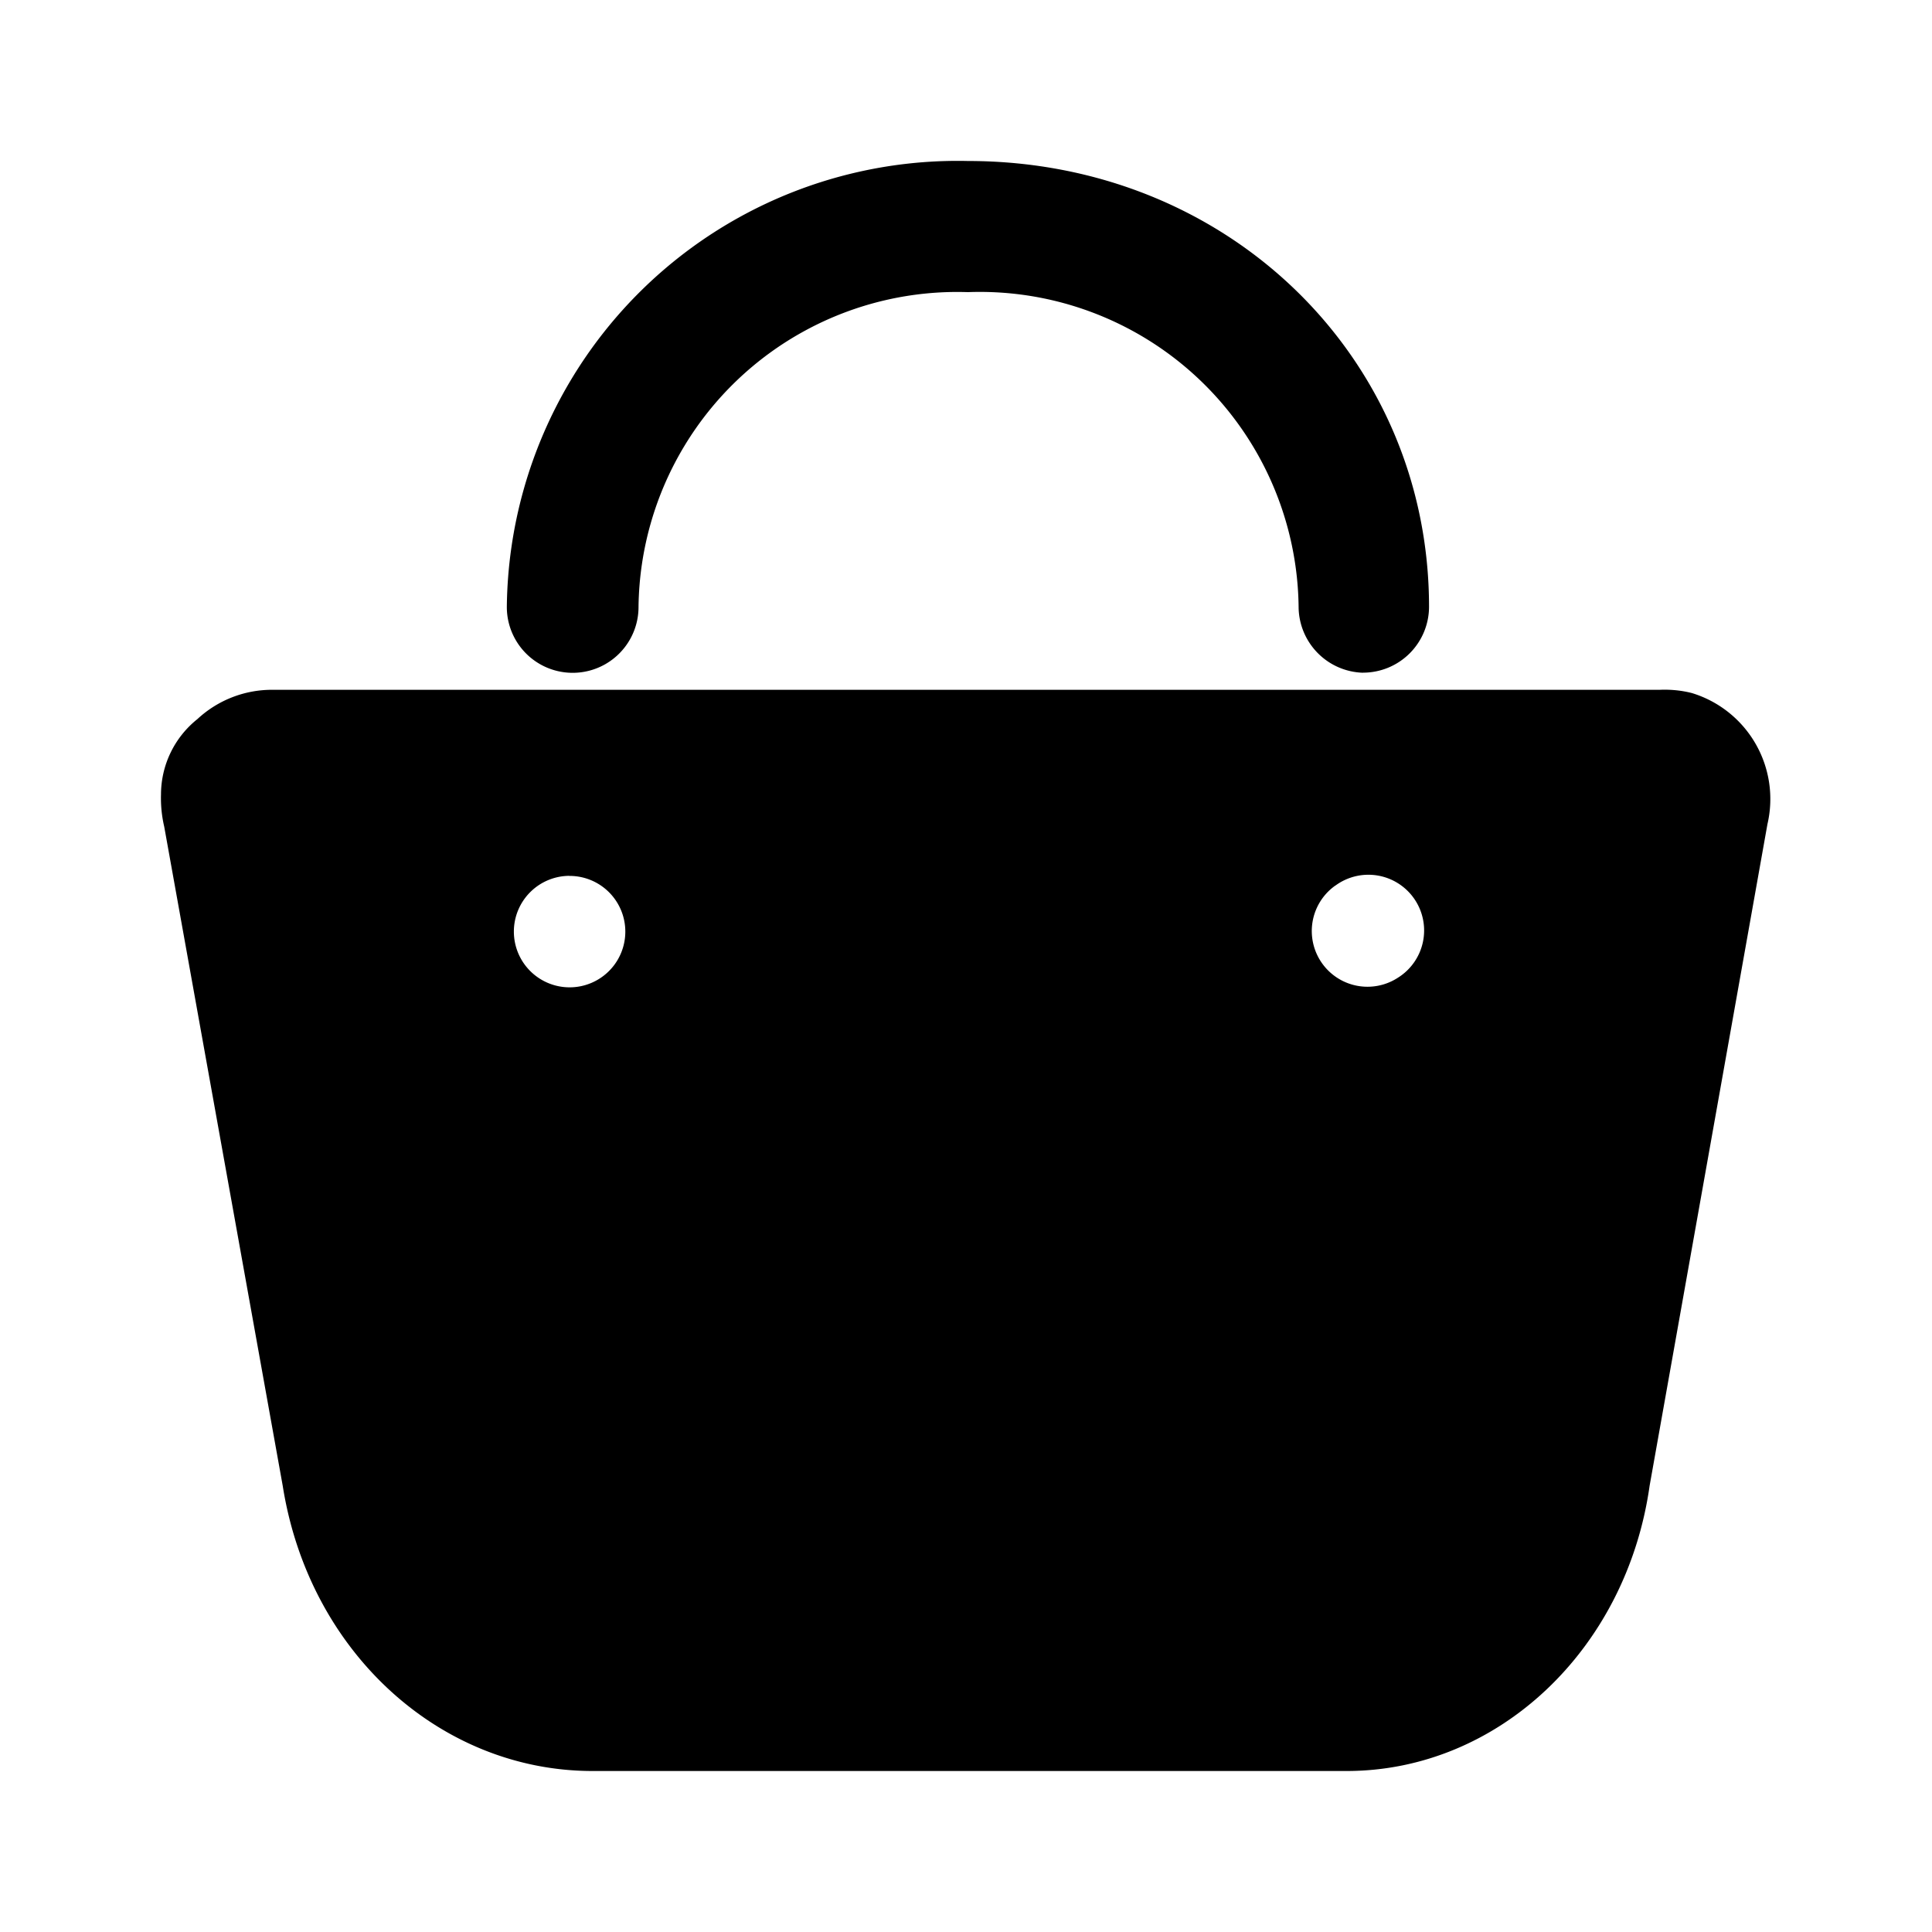 <svg xmlns="http://www.w3.org/2000/svg" width="24" height="24" fill="none"><path fill="#000" d="M16.932 8.357a.824.824 0 0 1-.8-.8 3.96 3.96 0 0 0-4.108-3.928A3.96 3.96 0 0 0 7.932 7.54a.818.818 0 1 1-1.636 0A5.6 5.6 0 0 1 12.024 2c3.232 0 5.728 2.444 5.728 5.54a.82.82 0 0 1-.82.816"/><path fill="#000" fill-rule="evenodd" d="M16.728 22H7.36c-1.884 0-3.52-1.467-3.848-3.543L2.04 10.269a1.556 1.556 0 0 1-.04-.4 1.2 1.2 0 0 1 .452-.936 1.36 1.36 0 0 1 .94-.364h17.224c.134-.006.27.007.4.04a1.376 1.376 0 0 1 .94 1.628l-1.464 8.22C20.204 20.493 18.608 22 16.728 22M7.072 10.88a.692.692 0 1 0 .008 1.385.692.692 0 0 0-.008-1.384m9.517.12a.692.692 0 1 1 .774 1.146.692.692 0 0 1-.774-1.147" clip-rule="evenodd"/></svg>